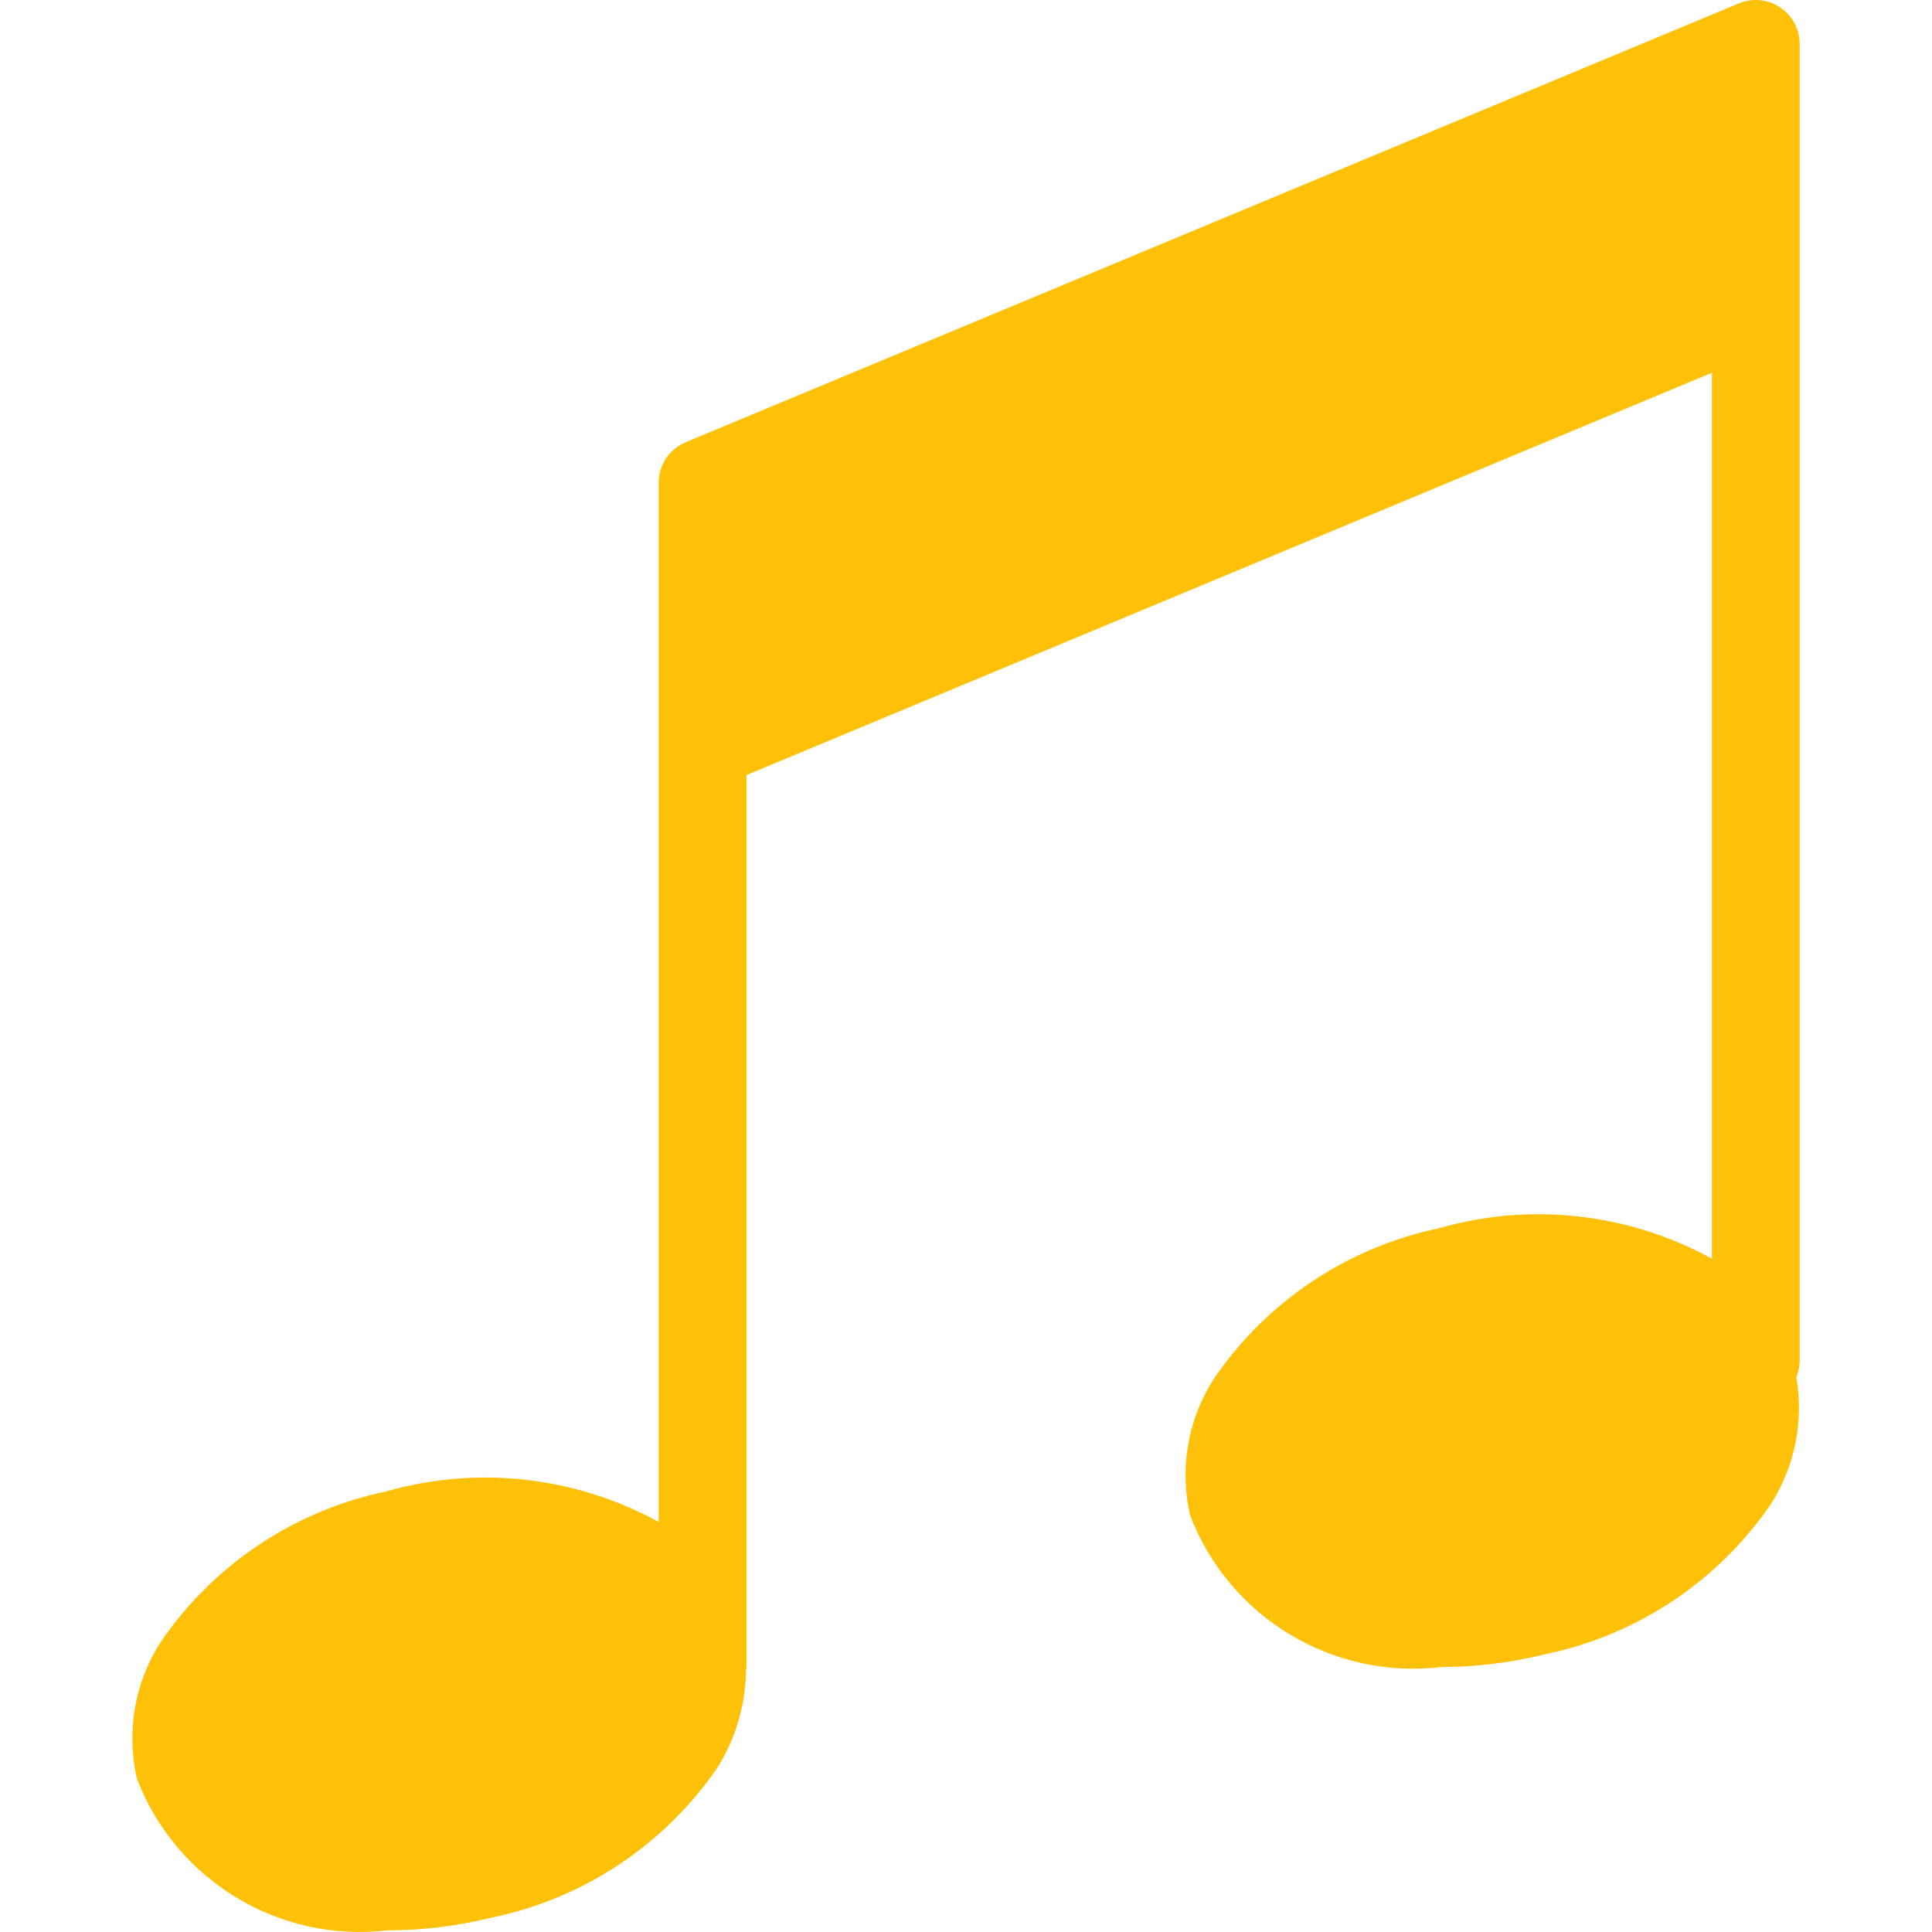 <?xml version="1.0" encoding="iso-8859-1"?>
<!-- Generator: Adobe Illustrator 19.0.0, SVG Export Plug-In . SVG Version: 6.00 Build 0)  -->
<svg version="1.1" id="Capa_1" xmlns="http://www.w3.org/2000/svg" xmlns:xlink="http://www.w3.org/1999/xlink" x="0px" y="0px"
	 viewBox="0 0 469.609 469.609" style="enable-background:new 0 0 469.609 469.609;" xml:space="preserve">
<path style="fill:#FFC107;" d="M437.443,74.674L437.443,74.674v-64c0.004-5.891-4.768-10.67-10.66-10.674
	c-1.408-0.001-2.803,0.277-4.103,0.818l-256,106.667c-3.938,1.637-6.522,5.463-6.571,9.728v64l0,0v188.715
	c-20.287-11.107-44.137-13.76-66.368-7.381c-22.246,4.672-41.828,17.757-54.656,36.523c-6.372,9.87-8.459,21.905-5.781,33.344
	c9.524,24.74,34.598,39.885,60.928,36.8c8.631-0.02,17.227-1.087,25.6-3.179c22.24-4.659,41.817-17.738,54.635-36.501
	c4.425-7.119,6.802-15.32,6.869-23.701c0.107-0.213,0.107-0.363,0.107-0.619V188.402L416.11,90.61v215.339
	c-20.281-11.123-44.135-13.784-66.368-7.403c-22.246,4.672-41.828,17.757-54.656,36.523c-6.372,9.87-8.459,21.905-5.781,33.344
	c9.524,24.74,34.598,39.885,60.928,36.8c8.63-0.02,17.227-1.087,25.6-3.179c22.248-4.654,41.834-17.734,54.656-36.501
	c5.799-9.143,7.989-20.116,6.144-30.784c0.551-1.332,0.827-2.761,0.811-4.203V74.674z"/>
<g>
</g>
<g>
</g>
<g>
</g>
<g>
</g>
<g>
</g>
<g>
</g>
<g>
</g>
<g>
</g>
<g>
</g>
<g>
</g>
<g>
</g>
<g>
</g>
<g>
</g>
<g>
</g>
<g>
</g>
</svg>

